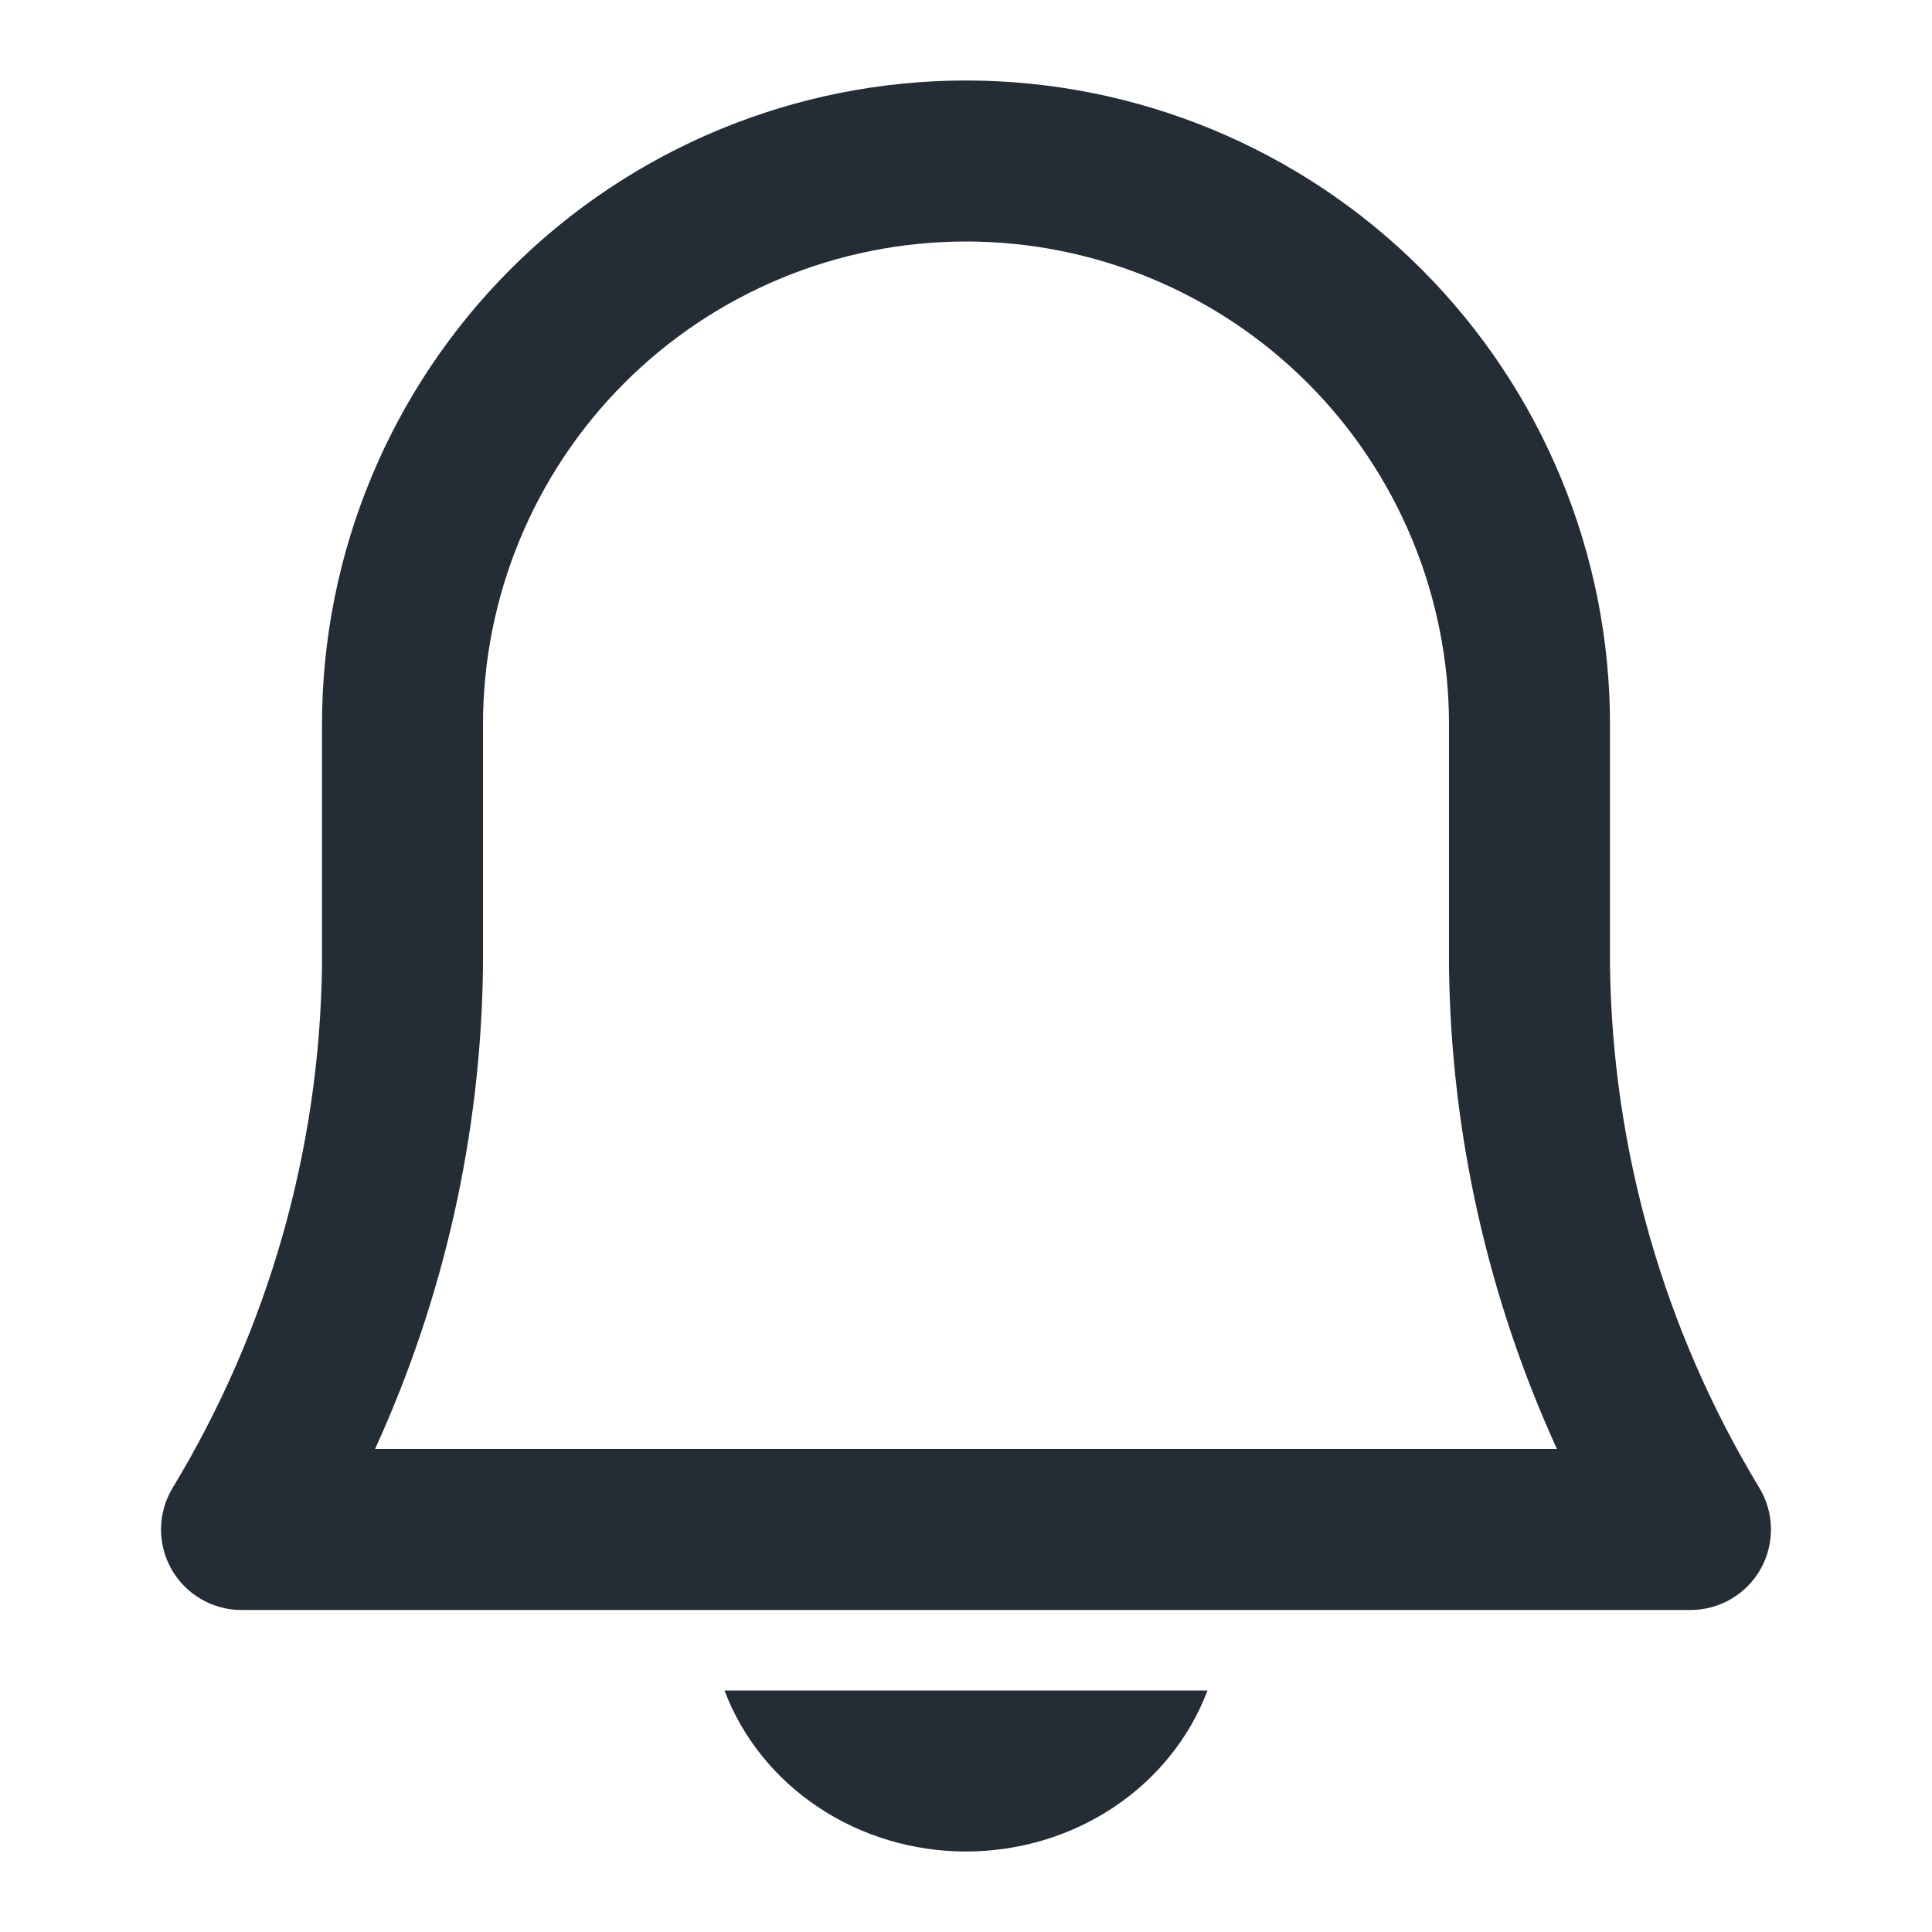 <svg width="24" height="24" viewBox="0 0 24 24" fill="none" xmlns="http://www.w3.org/2000/svg">
<path fill-rule="evenodd" clip-rule="evenodd" d="M12 1C9.878 1 7.843 1.843 6.343 3.343C4.843 4.843 4 6.878 4 9V11.994C3.971 14.283 3.331 16.523 2.145 18.482C1.958 18.791 1.952 19.176 2.129 19.491C2.306 19.805 2.639 20 3 20H21C21.361 20 21.694 19.805 21.871 19.491C22.048 19.176 22.042 18.791 21.855 18.482C20.669 16.523 20.029 14.283 20 11.994V9C20 6.878 19.157 4.843 17.657 3.343C16.157 1.843 14.122 1 12 1ZM7.757 4.757C8.883 3.632 10.409 3 12 3C13.591 3 15.117 3.632 16.243 4.757C17.368 5.883 18 7.409 18 9L18 12L18 12.012C18.025 14.086 18.485 16.125 19.341 18H4.659C5.516 16.125 5.975 14.086 6 12.012V9C6 7.409 6.632 5.883 7.757 4.757Z" fill="#242D35"/>
<path d="M10.165 22.45C9.627 22.092 9.221 21.585 9 21H15C14.779 21.585 14.373 22.092 13.835 22.45C13.298 22.808 12.657 23 12 23C11.343 23 10.702 22.808 10.165 22.45Z" fill="#242D35"/>
</svg>
